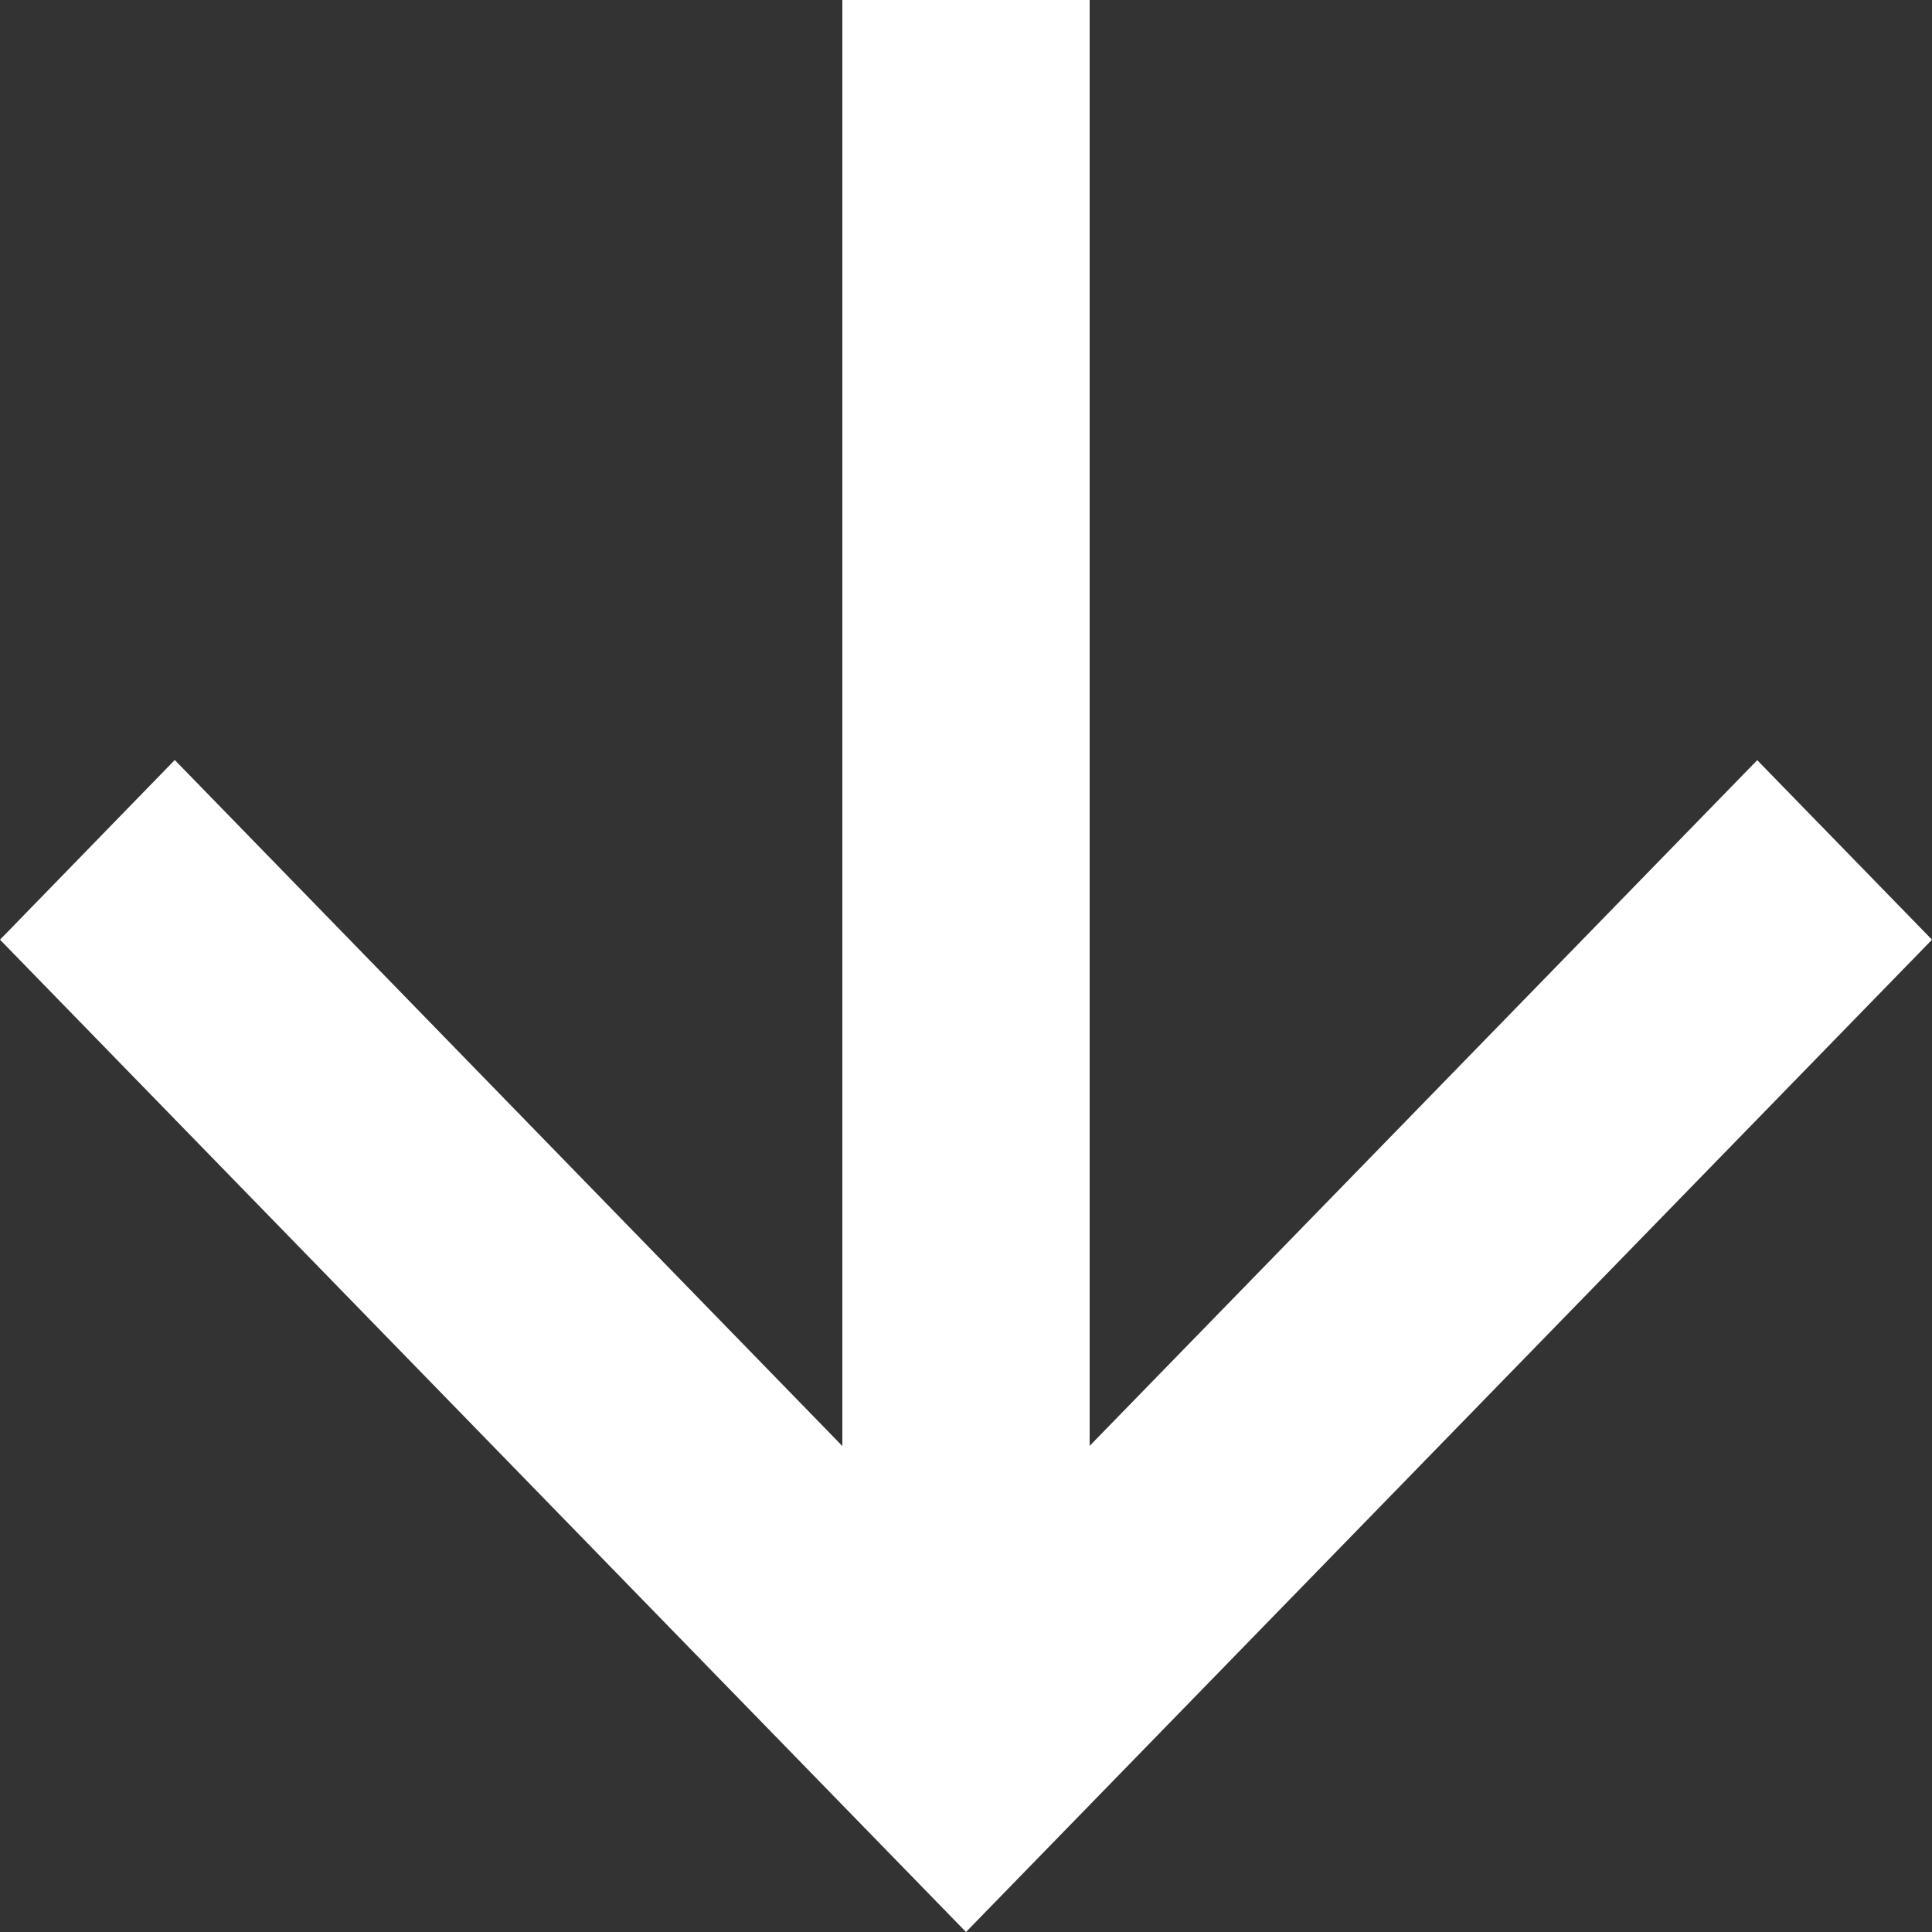 <svg xmlns="http://www.w3.org/2000/svg" width="13" height="13" viewBox="0 0 13 13">
    <rect x="0" y="0" width="13" height="13" fill="#333333" stroke="none"/>
    <path fill="#FFF" fill-rule="evenodd" d="M11.824 5.115L7.332 9.729V0H5.668v9.73L1.176 5.114 0 6.323 6.5 13 13 6.323z"/>
</svg>
